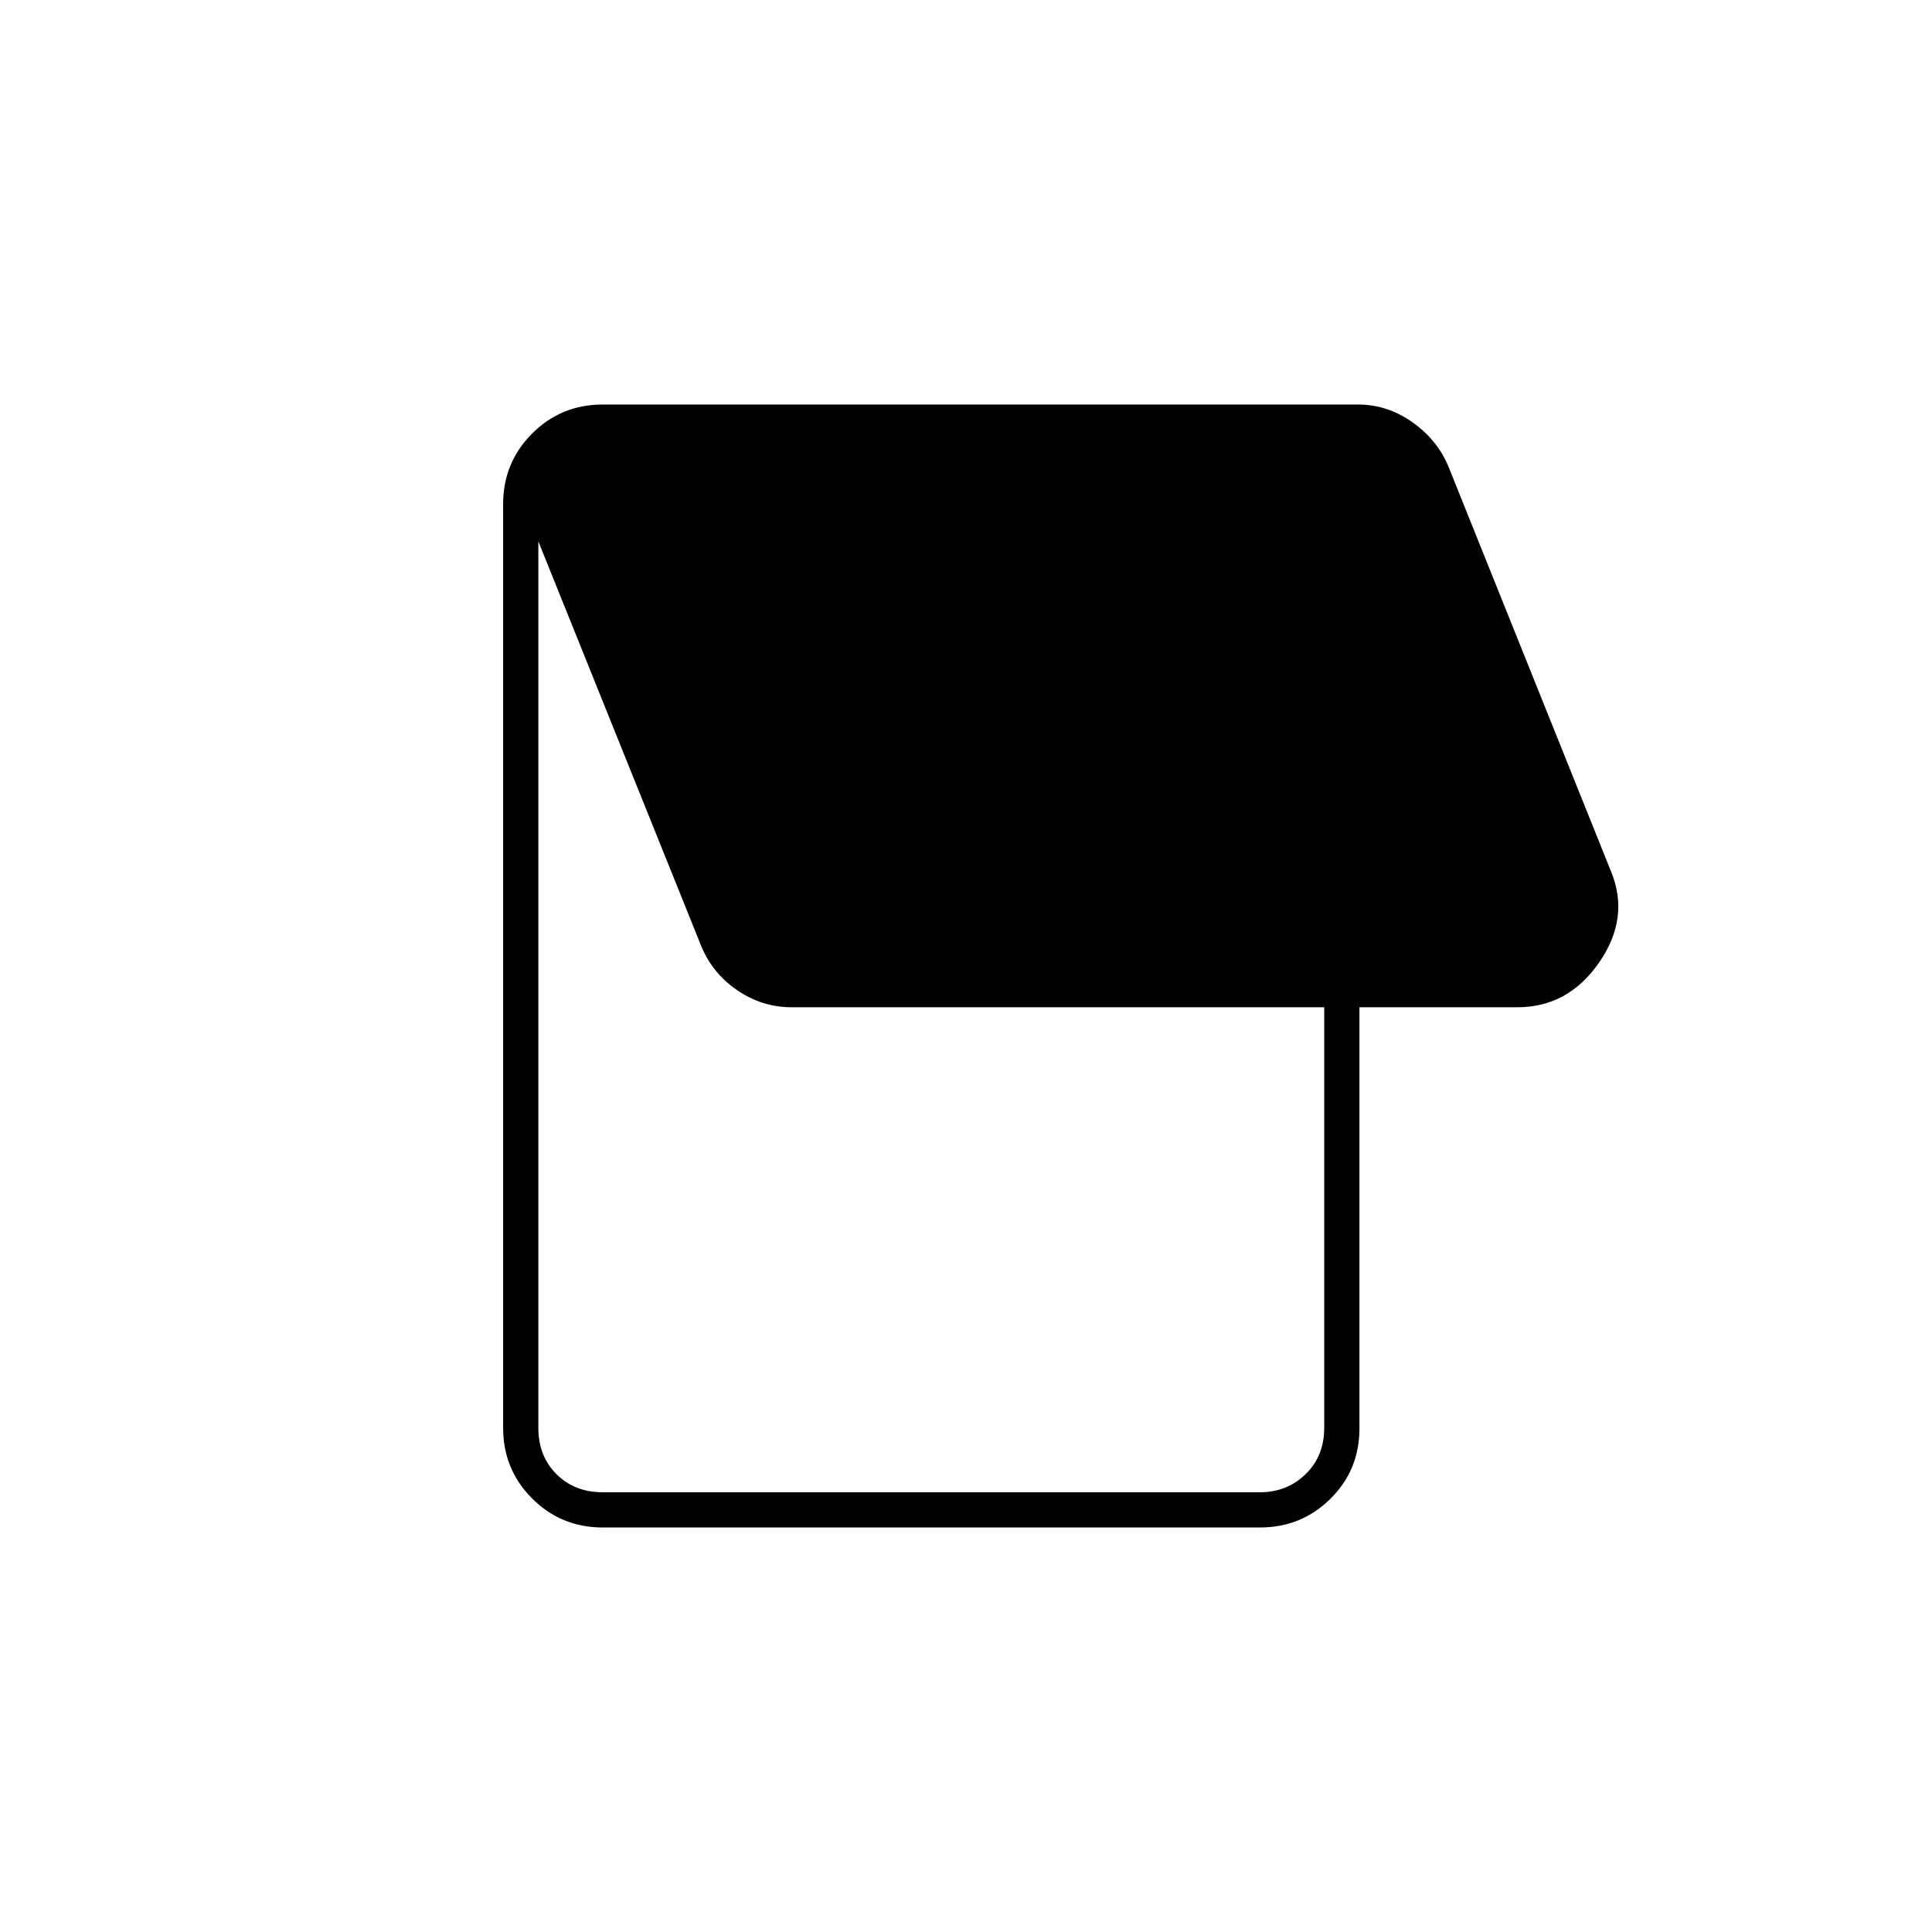 <svg xmlns="http://www.w3.org/2000/svg" height="20" viewBox="0 -960 960 960" width="20"><path d="M626-201H299.5q-20.67 0-35.08-14.42Q250-229.83 250-250.5v-459q0-20.67 14.42-35.08Q278.83-759 299.5-759h375.22q14.76 0 27.29 8.94 12.54 8.94 17.99 22.56L800.5-527q9.5 23-5.9 45.25-15.41 22.25-40.6 22.25h-78.5v209.26q0 20.71-14.42 34.97Q646.67-201 626-201Zm0-17.5q13.5 0 22.75-9t9.25-23v-209H393.27q-14.75 0-27.28-8.69Q353.45-476.88 348-491l-80.5-200v440.5q0 14 9 23t23 9H626Z"/></svg>